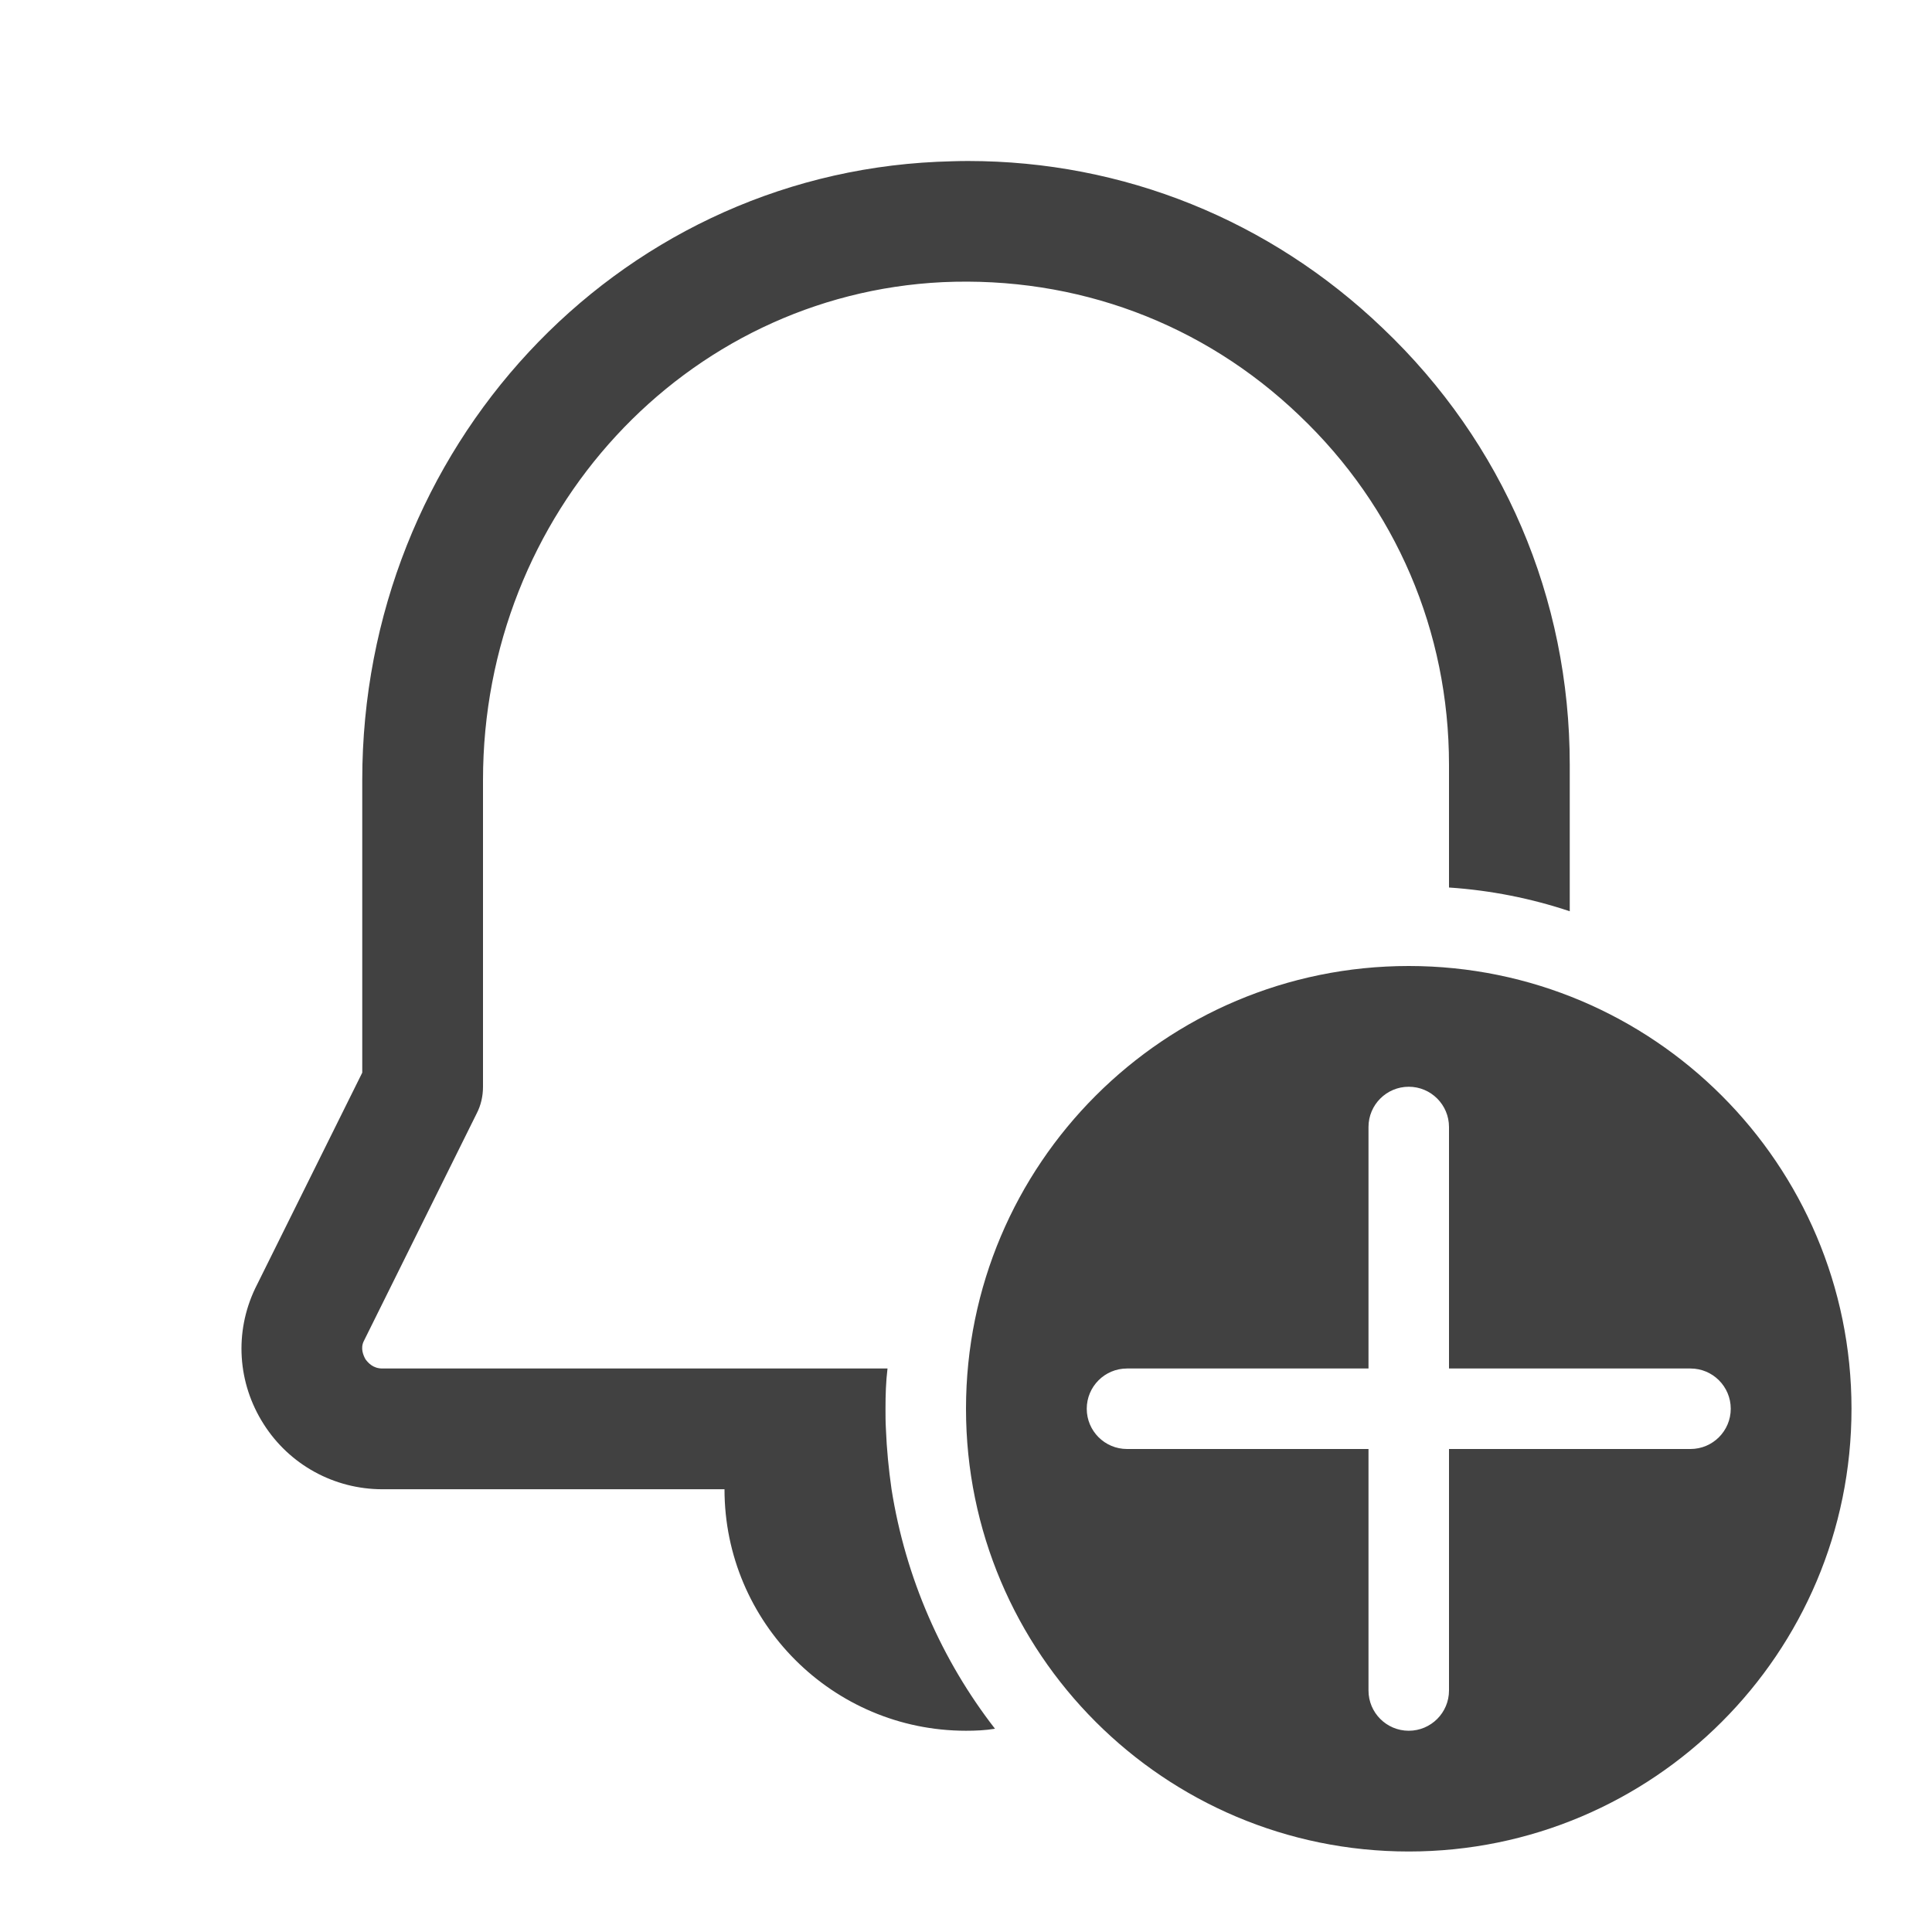 <svg width="24" height="24" viewBox="0 0 24 24" fill="none" xmlns="http://www.w3.org/2000/svg">
<path d="M12.025 2C11.9 2 11.77 2.005 11.639 2.01C7.635 2.195 4.5 5.57 4.5 9.69V13.325L3.17 16.005C2.91 16.55 2.95 17.18 3.275 17.69C3.595 18.195 4.15 18.5 4.75 18.5H9C9 20.155 10.345 21.5 12 21.5C12.12 21.5 12.24 21.495 12.36 21.475C11.7 20.625 11.25 19.605 11.075 18.5C11.04 18.255 11.015 18.005 11.005 17.75C11 17.665 11 17.585 11 17.5C11 17.33 11.005 17.165 11.025 17H4.75C4.63 17 4.57 16.925 4.54 16.885C4.515 16.84 4.474 16.75 4.519 16.66L5.92 13.835C5.975 13.73 6 13.615 6 13.5V9.69C6 6.375 8.51 3.66 11.71 3.505C13.375 3.43 14.944 4.015 16.14 5.16C17.34 6.3 18 7.845 18 9.5V11.025C18.52 11.06 19.02 11.16 19.5 11.32V9.5C19.5 7.43 18.675 5.5 17.175 4.075C15.775 2.735 13.955 2 12.025 2ZM17.5 12C14.462 12 12 14.463 12 17.5C12 20.538 14.462 23 17.5 23C20.537 23 23 20.538 23 17.5C23 14.463 20.537 12 17.5 12ZM17.5 13.5C17.776 13.5 18 13.724 18 14V17H21C21.276 17 21.5 17.224 21.5 17.5C21.5 17.776 21.276 18 21 18H18V21C18 21.276 17.776 21.5 17.5 21.5C17.224 21.5 17 21.276 17 21V18H14C13.724 18 13.5 17.776 13.5 17.5C13.5 17.224 13.724 17 14 17H17V14C17 13.724 17.224 13.5 17.5 13.5Z" fill="#414141"/>
</svg>

